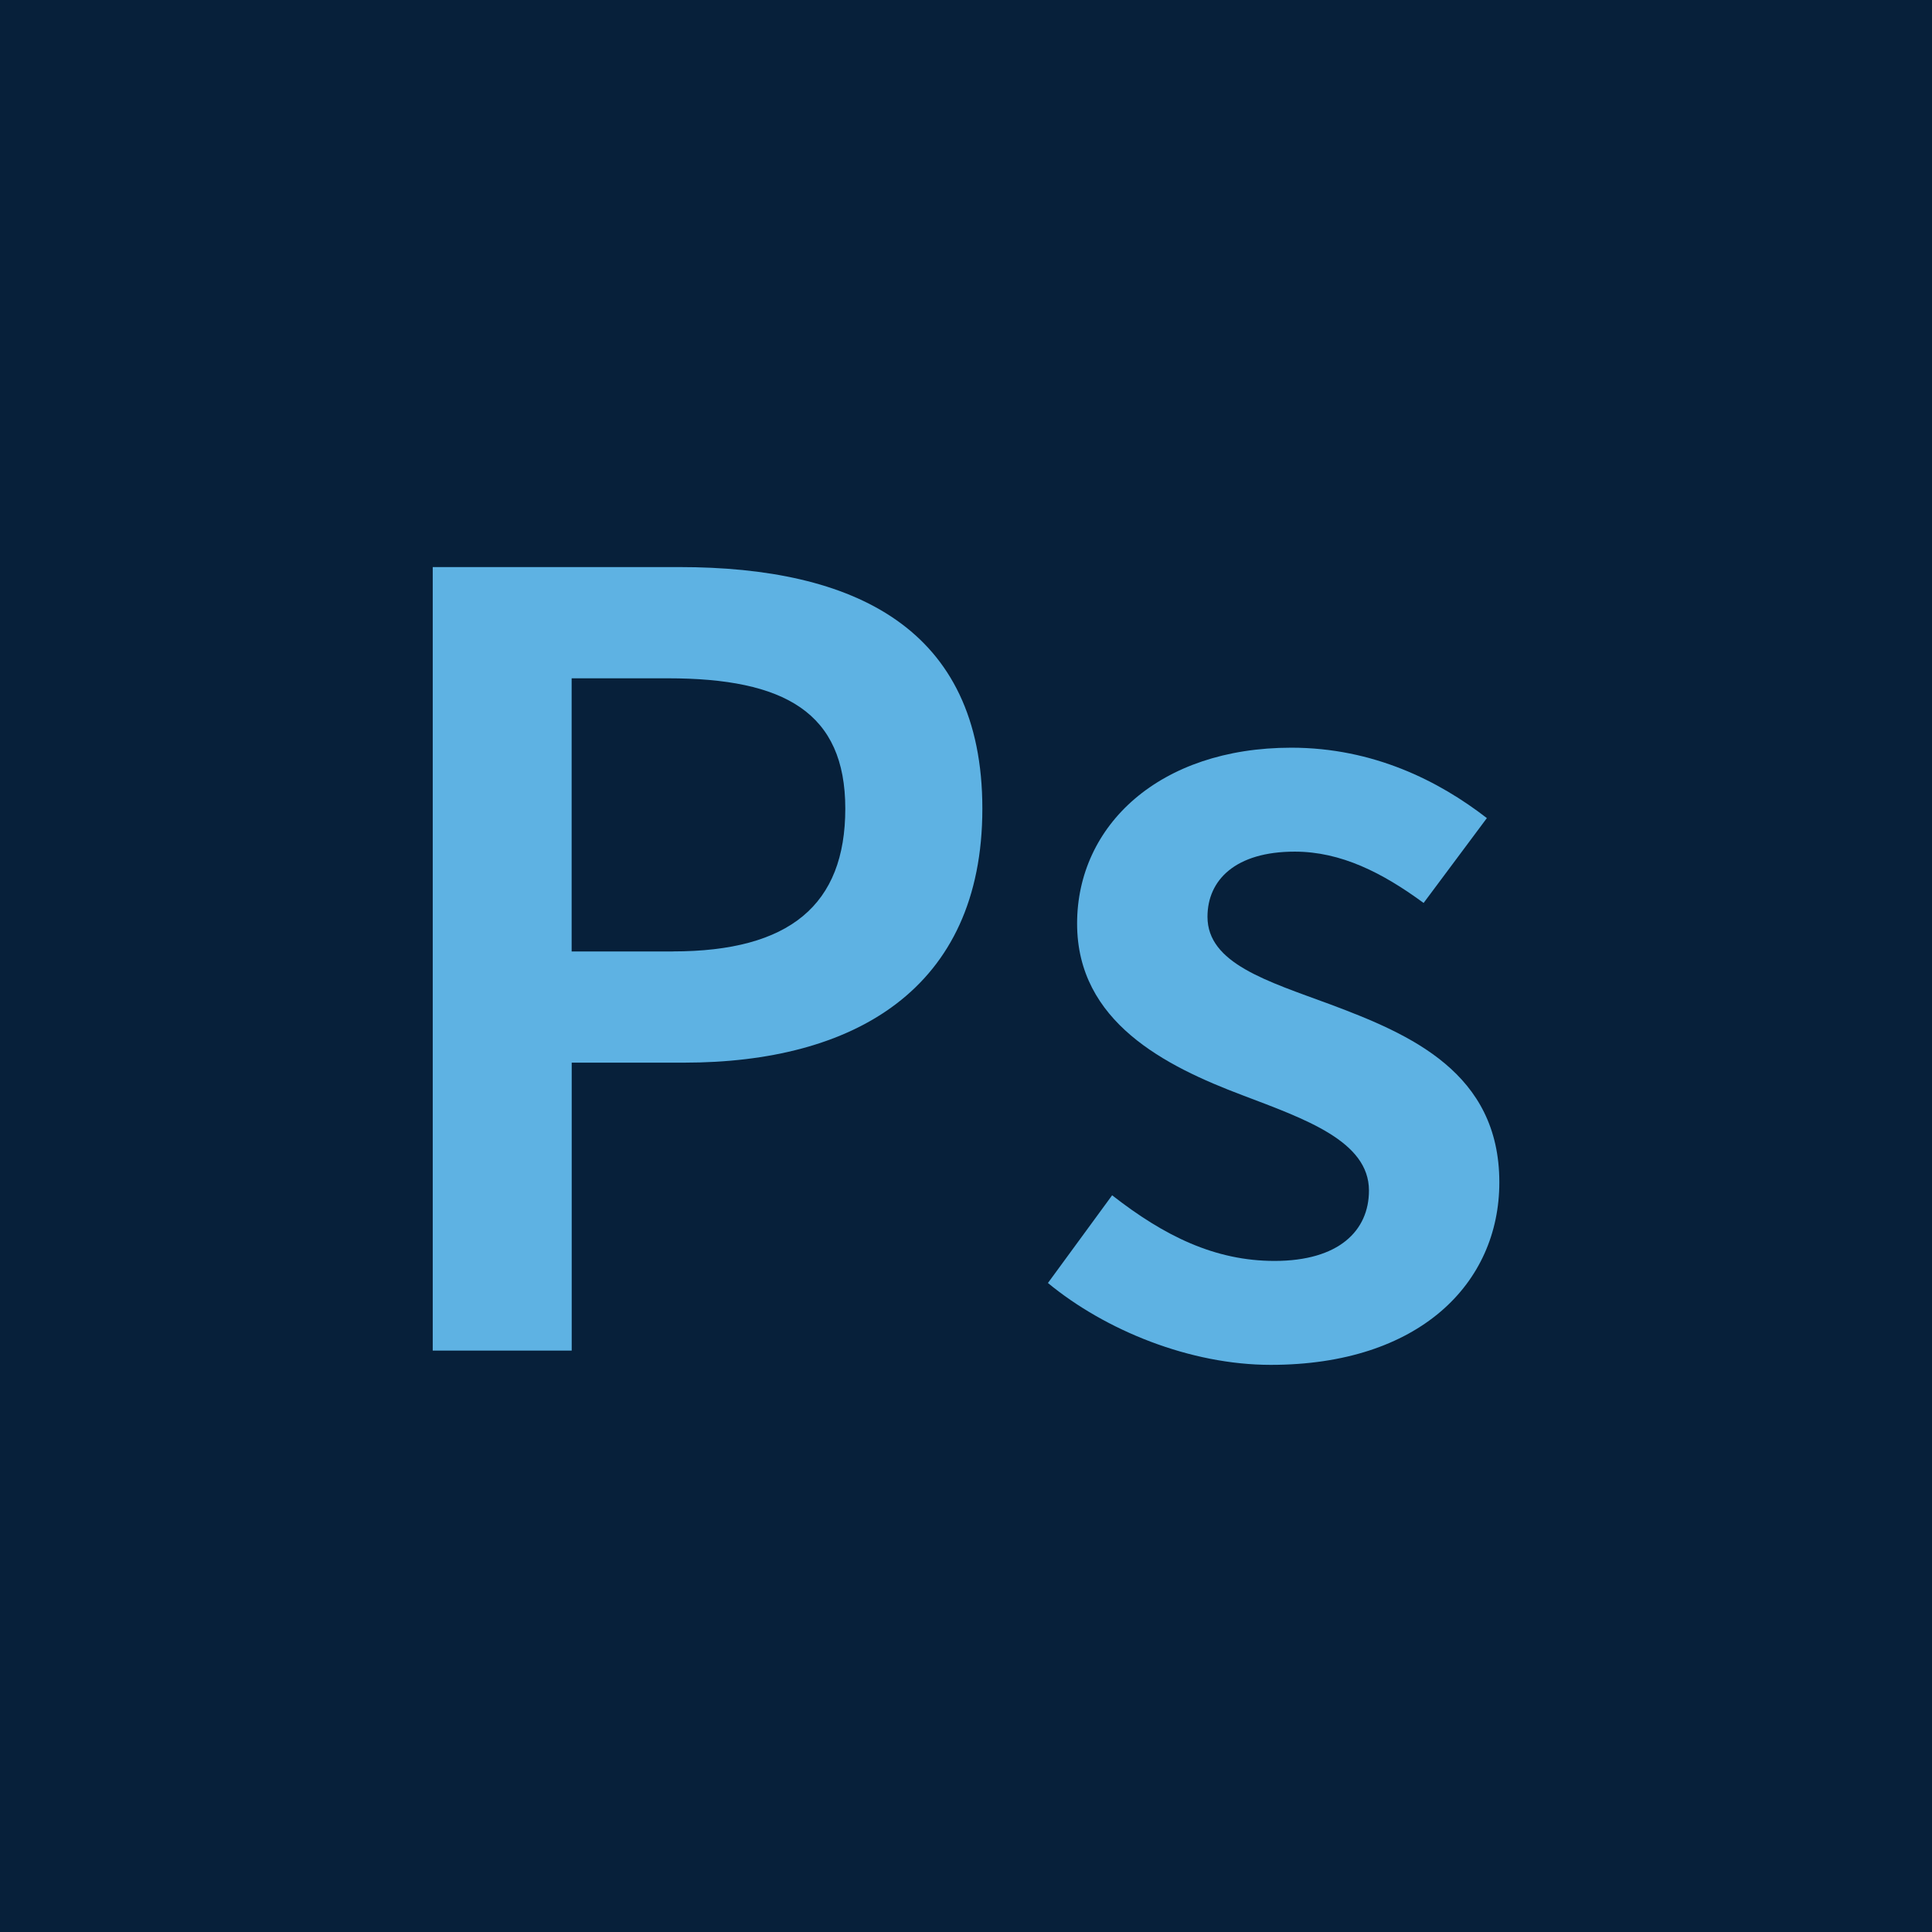 <?xml version="1.0" encoding="UTF-8"?>
<svg id="Layer_1" data-name="Layer 1" xmlns="http://www.w3.org/2000/svg" viewBox="0 0 283.46 283.46">
  <defs>
    <style>
      .cls-1 {
        fill: #5eb2e3;
      }

      .cls-2 {
        fill: #07203a;
      }
    </style>
  </defs>
  <rect class="cls-2" width="283.46" height="283.46"/>
  <path class="cls-1" d="M63.48,83.2h36.21c25.52,0,44.44,8.86,44.44,35.44s-18.98,37.27-43.73,37.27h-16.52v42.25h-20.39v-114.96ZM98.71,139.59c17.16,0,25.31-6.83,25.31-20.95s-8.93-19.12-26.02-19.12h-14.13v40.08h14.84Z"/>
  <path class="cls-1" d="M153.75,188.24l9.42-12.87c7.66,5.98,15.08,9.63,23.83,9.63,9.42,0,13.85-4.42,13.85-10.33,0-7.24-9.35-10.48-18.56-13.98-11.32-4.27-24.26-10.76-24.26-25.18s12.09-25.81,31.43-25.81c12.02,0,21.66,4.88,28.69,10.33l-9.28,12.45c-6.05-4.44-12.13-7.53-18.91-7.53-8.68,0-12.8,4.15-12.8,9.56,0,6.83,8.72,9.42,18.07,12.87,11.67,4.37,24.75,9.99,24.75,26.09,0,14.83-11.74,26.78-33.54,26.78-11.81,0-24.26-5.05-32.7-12.02Z"/>
</svg>